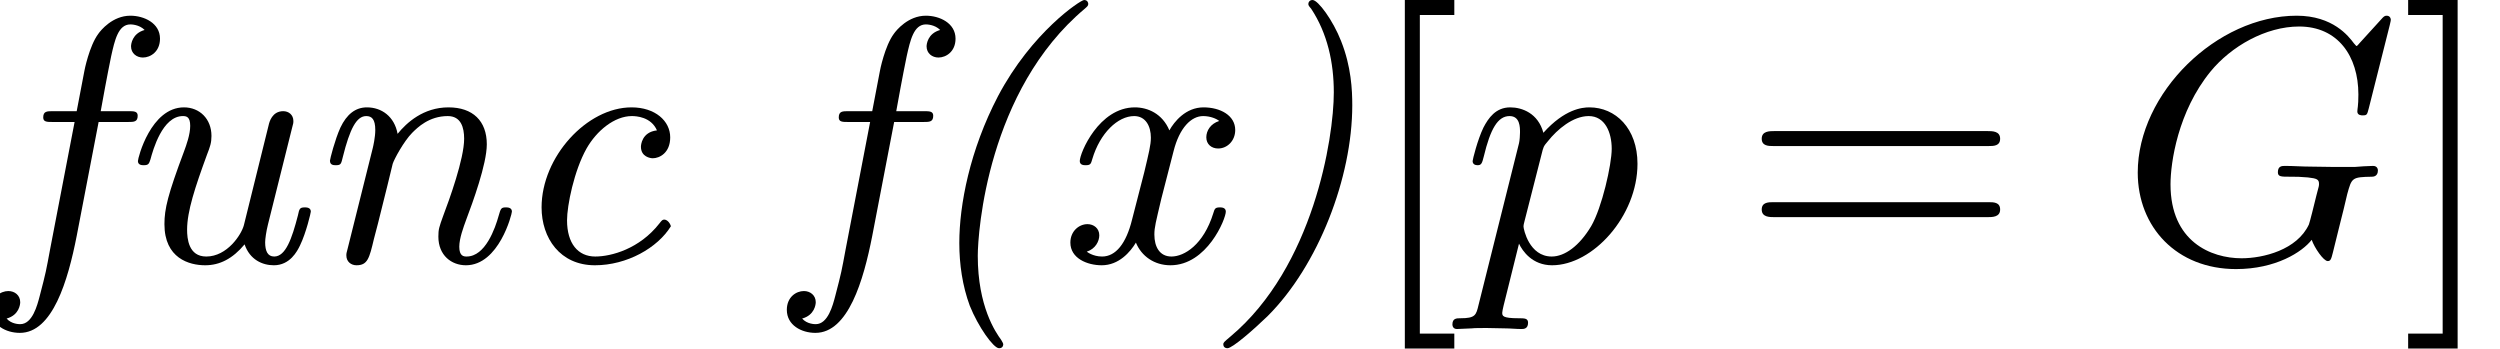<?xml version='1.0' encoding='UTF-8'?>
<!-- This file was generated by dvisvgm 2.3.5 -->
<svg height='8.966pt' version='1.1' viewBox='139.7 -6.725 64.312 8.966' width='64.312pt' xmlns='http://www.w3.org/2000/svg' xmlns:xlink='http://www.w3.org/1999/xlink'>
<defs>
<path d='M6.94 -6.079C6.967 -6.187 6.967 -6.205 6.967 -6.223C6.967 -6.232 6.958 -6.321 6.859 -6.321C6.805 -6.321 6.779 -6.294 6.716 -6.223L6.169 -5.622C6.133 -5.577 6.097 -5.541 6.088 -5.541S6.07 -5.55 6.016 -5.613C5.882 -5.792 5.478 -6.321 4.546 -6.321C2.493 -6.321 0.457 -4.331 0.457 -2.286C0.457 -0.879 1.462 0.197 2.986 0.197C4.008 0.197 4.689 -0.242 4.932 -0.556C5.003 -0.35 5.236 -0.009 5.344 -0.009C5.416 -0.009 5.434 -0.054 5.478 -0.233L5.649 -0.924C5.712 -1.166 5.801 -1.533 5.846 -1.731C5.963 -2.152 5.963 -2.17 6.483 -2.179C6.519 -2.179 6.635 -2.188 6.635 -2.34C6.635 -2.349 6.635 -2.457 6.51 -2.457C6.438 -2.457 6.097 -2.439 6.034 -2.43H5.523C5.317 -2.43 5.102 -2.439 4.905 -2.439C4.689 -2.439 4.456 -2.457 4.25 -2.457C4.169 -2.457 4.062 -2.457 4.062 -2.295C4.062 -2.179 4.142 -2.179 4.367 -2.179C4.564 -2.179 4.609 -2.179 4.833 -2.161C5.075 -2.134 5.12 -2.107 5.12 -1.991C5.12 -1.955 5.12 -1.937 5.057 -1.713C4.994 -1.453 4.887 -1.022 4.86 -0.95C4.555 -0.296 3.685 -0.081 3.129 -0.081C2.34 -0.081 1.3 -0.511 1.3 -1.982C1.3 -2.537 1.488 -3.856 2.331 -4.887C2.86 -5.532 3.748 -6.043 4.609 -6.043C5.604 -6.043 6.133 -5.281 6.133 -4.295C6.133 -3.99 6.106 -3.927 6.106 -3.856C6.106 -3.757 6.214 -3.757 6.241 -3.757C6.357 -3.757 6.357 -3.775 6.402 -3.945L6.94 -6.079Z' id='g1-71'/>
<path d='M0.412 1.121C0.35 1.381 0.332 1.462 -0.054 1.462C-0.152 1.462 -0.26 1.462 -0.26 1.623C-0.26 1.659 -0.242 1.739 -0.143 1.739L0.242 1.722C0.296 1.713 0.502 1.713 0.628 1.713C0.78 1.713 0.933 1.722 1.085 1.722C1.228 1.722 1.381 1.739 1.515 1.739C1.569 1.739 1.686 1.739 1.686 1.578C1.686 1.462 1.596 1.462 1.444 1.462C1.022 1.462 1.022 1.399 1.022 1.318C1.022 1.264 1.085 1.022 1.121 0.879L1.453 -0.457C1.542 -0.269 1.793 0.099 2.304 0.099C3.353 0.099 4.501 -1.166 4.501 -2.511C4.501 -3.425 3.936 -3.963 3.264 -3.963C3.075 -3.963 2.627 -3.918 2.08 -3.309C1.946 -3.811 1.533 -3.963 1.228 -3.963C0.852 -3.963 0.664 -3.685 0.538 -3.443C0.386 -3.129 0.26 -2.618 0.26 -2.582C0.26 -2.502 0.323 -2.475 0.386 -2.475C0.484 -2.475 0.502 -2.52 0.547 -2.699C0.717 -3.407 0.906 -3.739 1.21 -3.739C1.479 -3.739 1.479 -3.452 1.479 -3.318C1.479 -3.246 1.47 -3.111 1.453 -3.04L0.412 1.121ZM2.035 -2.762C2.08 -2.941 2.08 -2.959 2.197 -3.093C2.439 -3.398 2.842 -3.739 3.246 -3.739C3.667 -3.739 3.838 -3.318 3.838 -2.896C3.838 -2.493 3.587 -1.381 3.309 -0.906C3.004 -0.395 2.627 -0.126 2.295 -0.126C1.713 -0.126 1.569 -0.834 1.569 -0.897C1.569 -0.95 1.587 -0.995 1.596 -1.04L2.035 -2.762Z' id='g1-112'/>
<path d='M6.348 -2.968C6.474 -2.968 6.644 -2.968 6.644 -3.156C6.644 -3.353 6.447 -3.353 6.312 -3.353H0.843C0.708 -3.353 0.511 -3.353 0.511 -3.156C0.511 -2.968 0.69 -2.968 0.807 -2.968H6.348ZM6.312 -1.139C6.447 -1.139 6.644 -1.139 6.644 -1.336C6.644 -1.524 6.474 -1.524 6.348 -1.524H0.807C0.69 -1.524 0.511 -1.524 0.511 -1.336C0.511 -1.139 0.708 -1.139 0.843 -1.139H6.312Z' id='g2-61'/>
<path d='M2.349 2.242V1.856H1.462V-6.339H2.349V-6.725H1.076V2.242H2.349Z' id='g2-91'/>
<path d='M1.47 2.242V-6.725H0.197V-6.339H1.085V1.856H0.197V2.242H1.47Z' id='g2-93'/>
<path d='M2.52 2.134C2.52 2.107 2.502 2.08 2.466 2.017C2.322 1.82 1.865 1.157 1.865 -0.143C1.865 -0.753 2.116 -4.402 4.618 -6.501C4.689 -6.563 4.707 -6.581 4.707 -6.626C4.707 -6.653 4.689 -6.725 4.6 -6.725S3.255 -5.9 2.385 -4.25C1.659 -2.86 1.39 -1.453 1.39 -0.475C1.39 0.072 1.47 0.628 1.659 1.139C1.874 1.677 2.268 2.233 2.412 2.233C2.52 2.233 2.52 2.143 2.52 2.134Z' id='g0-40'/>
<path d='M3.488 -4.017C3.488 -4.411 3.461 -5.012 3.201 -5.667C2.995 -6.196 2.609 -6.725 2.466 -6.725C2.394 -6.725 2.358 -6.671 2.358 -6.626C2.358 -6.599 2.358 -6.581 2.43 -6.501C2.851 -5.864 3.013 -5.111 3.013 -4.349C3.013 -3.165 2.484 0.143 0.359 1.928C0.179 2.08 0.17 2.089 0.17 2.134C0.17 2.188 0.206 2.233 0.278 2.233C0.403 2.233 0.95 1.757 1.318 1.399C2.609 0.108 3.488 -2.152 3.488 -4.017Z' id='g0-41'/>
<path d='M4.322 -0.906C4.286 -1.022 4.205 -1.076 4.151 -1.076C4.107 -1.076 4.089 -1.058 4.026 -0.977C3.515 -0.323 2.789 -0.126 2.376 -0.126C1.928 -0.126 1.65 -0.466 1.65 -1.058C1.65 -1.435 1.829 -2.331 2.152 -2.905C2.412 -3.362 2.869 -3.739 3.318 -3.739C3.425 -3.739 3.811 -3.721 3.963 -3.371C3.569 -3.327 3.551 -2.986 3.551 -2.95C3.551 -2.69 3.793 -2.654 3.856 -2.654C4.026 -2.654 4.304 -2.789 4.304 -3.192C4.304 -3.613 3.918 -3.963 3.309 -3.963C2.161 -3.963 0.995 -2.69 0.995 -1.39C0.995 -0.601 1.47 0.099 2.367 0.099C3.192 0.099 3.981 -0.35 4.322 -0.906Z' id='g0-99'/>
<path d='M2.537 -3.587H3.291C3.443 -3.587 3.542 -3.587 3.542 -3.748C3.542 -3.865 3.443 -3.865 3.3 -3.865H2.591C2.762 -4.815 2.833 -5.147 2.86 -5.281C2.95 -5.685 3.04 -6.097 3.353 -6.097C3.371 -6.097 3.578 -6.097 3.721 -5.954C3.398 -5.864 3.371 -5.586 3.371 -5.532C3.371 -5.353 3.515 -5.245 3.676 -5.245C3.873 -5.245 4.116 -5.398 4.116 -5.73C4.116 -6.133 3.703 -6.321 3.353 -6.321C2.896 -6.321 2.591 -5.945 2.529 -5.855C2.295 -5.541 2.17 -4.905 2.17 -4.896L1.973 -3.865H1.363C1.21 -3.865 1.112 -3.865 1.112 -3.703C1.112 -3.587 1.21 -3.587 1.354 -3.587H1.919L1.291 -0.323C1.184 0.251 1.184 0.269 1.022 0.888C0.959 1.13 0.834 1.614 0.52 1.614C0.493 1.614 0.296 1.614 0.17 1.47C0.493 1.381 0.52 1.103 0.52 1.049C0.52 0.87 0.377 0.762 0.215 0.762C0.018 0.762 -0.224 0.915 -0.224 1.246C-0.224 1.641 0.152 1.838 0.511 1.838C1.354 1.838 1.748 0.493 1.973 -0.655L2.537 -3.587Z' id='g0-102'/>
<path d='M1.184 -0.341C1.148 -0.215 1.148 -0.197 1.148 -0.152C1.148 0.009 1.273 0.099 1.408 0.099C1.695 0.099 1.739 -0.081 1.856 -0.574C1.901 -0.744 2.026 -1.219 2.053 -1.345C2.125 -1.641 2.286 -2.268 2.34 -2.511C2.376 -2.627 2.627 -3.093 2.842 -3.309C2.977 -3.443 3.273 -3.739 3.757 -3.739C4.098 -3.739 4.178 -3.443 4.178 -3.156C4.178 -2.636 3.793 -1.578 3.64 -1.175C3.533 -0.879 3.515 -0.825 3.515 -0.637C3.515 -0.152 3.856 0.099 4.223 0.099C5.075 0.099 5.407 -1.219 5.407 -1.282C5.407 -1.39 5.29 -1.39 5.254 -1.39C5.129 -1.39 5.12 -1.363 5.066 -1.175C4.976 -0.852 4.725 -0.126 4.241 -0.126C4.169 -0.126 4.053 -0.134 4.053 -0.377C4.053 -0.592 4.16 -0.879 4.232 -1.076C4.394 -1.506 4.761 -2.502 4.761 -3.013C4.761 -3.613 4.402 -3.963 3.775 -3.963C3.129 -3.963 2.699 -3.569 2.466 -3.282C2.385 -3.73 2.053 -3.963 1.677 -3.963C1.381 -3.963 1.157 -3.784 0.995 -3.443C0.852 -3.129 0.726 -2.627 0.726 -2.591C0.726 -2.475 0.825 -2.475 0.879 -2.475C1.013 -2.475 1.013 -2.511 1.058 -2.69C1.237 -3.407 1.408 -3.739 1.659 -3.739C1.802 -3.739 1.892 -3.658 1.892 -3.38C1.892 -3.192 1.838 -2.959 1.829 -2.923L1.184 -0.341Z' id='g0-110'/>
<path d='M4.689 -3.425C4.725 -3.551 4.725 -3.569 4.725 -3.613C4.725 -3.775 4.6 -3.865 4.465 -3.865C4.178 -3.865 4.107 -3.587 4.089 -3.506L3.452 -0.933C3.389 -0.69 3.022 -0.126 2.484 -0.126C2.026 -0.126 1.991 -0.592 1.991 -0.816C1.991 -1.291 2.197 -1.91 2.502 -2.744C2.582 -2.95 2.618 -3.049 2.618 -3.228C2.618 -3.667 2.313 -3.963 1.91 -3.963C1.058 -3.963 0.726 -2.663 0.726 -2.582C0.726 -2.475 0.834 -2.475 0.879 -2.475C1.004 -2.475 1.013 -2.52 1.049 -2.627C1.112 -2.86 1.354 -3.739 1.883 -3.739C1.973 -3.739 2.071 -3.721 2.071 -3.488C2.071 -3.264 1.973 -2.995 1.91 -2.824C1.497 -1.722 1.408 -1.354 1.408 -0.959C1.408 -0.081 2.044 0.099 2.457 0.099C2.833 0.099 3.165 -0.072 3.47 -0.439C3.604 -0.045 3.927 0.099 4.223 0.099C4.636 0.099 4.824 -0.26 4.896 -0.412C5.057 -0.744 5.174 -1.255 5.174 -1.282C5.174 -1.39 5.057 -1.39 5.021 -1.39C4.887 -1.39 4.878 -1.354 4.842 -1.184C4.689 -0.592 4.528 -0.126 4.232 -0.126C4.062 -0.126 3.999 -0.269 3.999 -0.493C3.999 -0.574 4.026 -0.771 4.071 -0.95L4.689 -3.425Z' id='g0-117'/>
<path d='M3.138 -2.833C3.291 -3.443 3.596 -3.739 3.9 -3.739C4.089 -3.739 4.25 -3.667 4.313 -3.613C4.089 -3.542 3.981 -3.362 3.981 -3.192C3.981 -3.013 4.116 -2.905 4.286 -2.905C4.519 -2.905 4.725 -3.102 4.725 -3.38C4.725 -3.757 4.34 -3.963 3.909 -3.963C3.452 -3.963 3.156 -3.596 3.031 -3.371C2.851 -3.802 2.475 -3.963 2.143 -3.963C1.219 -3.963 0.726 -2.789 0.726 -2.582C0.726 -2.475 0.834 -2.475 0.879 -2.475C1.004 -2.475 1.013 -2.511 1.049 -2.636C1.246 -3.3 1.704 -3.739 2.125 -3.739C2.421 -3.739 2.555 -3.479 2.555 -3.183C2.555 -2.995 2.502 -2.789 2.385 -2.295L2.071 -1.076C1.919 -0.457 1.65 -0.126 1.3 -0.126C1.058 -0.126 0.906 -0.251 0.906 -0.251C1.13 -0.323 1.228 -0.52 1.228 -0.672C1.228 -0.852 1.085 -0.959 0.924 -0.959C0.708 -0.959 0.484 -0.78 0.484 -0.484C0.484 -0.081 0.915 0.099 1.291 0.099C1.731 0.099 2.026 -0.242 2.17 -0.484C2.313 -0.134 2.645 0.099 3.058 0.099C3.999 0.099 4.483 -1.094 4.483 -1.282C4.483 -1.39 4.367 -1.39 4.331 -1.39C4.205 -1.39 4.196 -1.354 4.16 -1.237C3.909 -0.43 3.416 -0.126 3.084 -0.126C2.78 -0.126 2.645 -0.377 2.645 -0.69C2.645 -0.879 2.681 -1.004 2.824 -1.614L3.138 -2.833Z' id='g0-120'/>
</defs>
<g id='page1'>
<use x='139.7' xlink:href='#g0-102' y='0'/>
<use x='142.522' xlink:href='#g0-117' y='0'/>
<use x='147.462' xlink:href='#g0-110' y='0'/>
<use x='152.637' xlink:href='#g0-99' y='0'/>
<use x='160.165' xlink:href='#g0-102' y='0'/>
<use x='162.988' xlink:href='#g0-40' y='0'/>
<use x='166.751' xlink:href='#g0-120' y='0'/>
<use x='170.999' xlink:href='#g0-41' y='0'/>
<use x='174.763' xlink:href='#g2-91' y='0'/>
<use x='177.323' xlink:href='#g1-112' y='0'/>
<use x='184.509' xlink:href='#g2-61' y='0'/>
<use x='194.236' xlink:href='#g1-71' y='0'/>
<use x='201.452' xlink:href='#g2-93' y='0'/>
</g>
</svg>